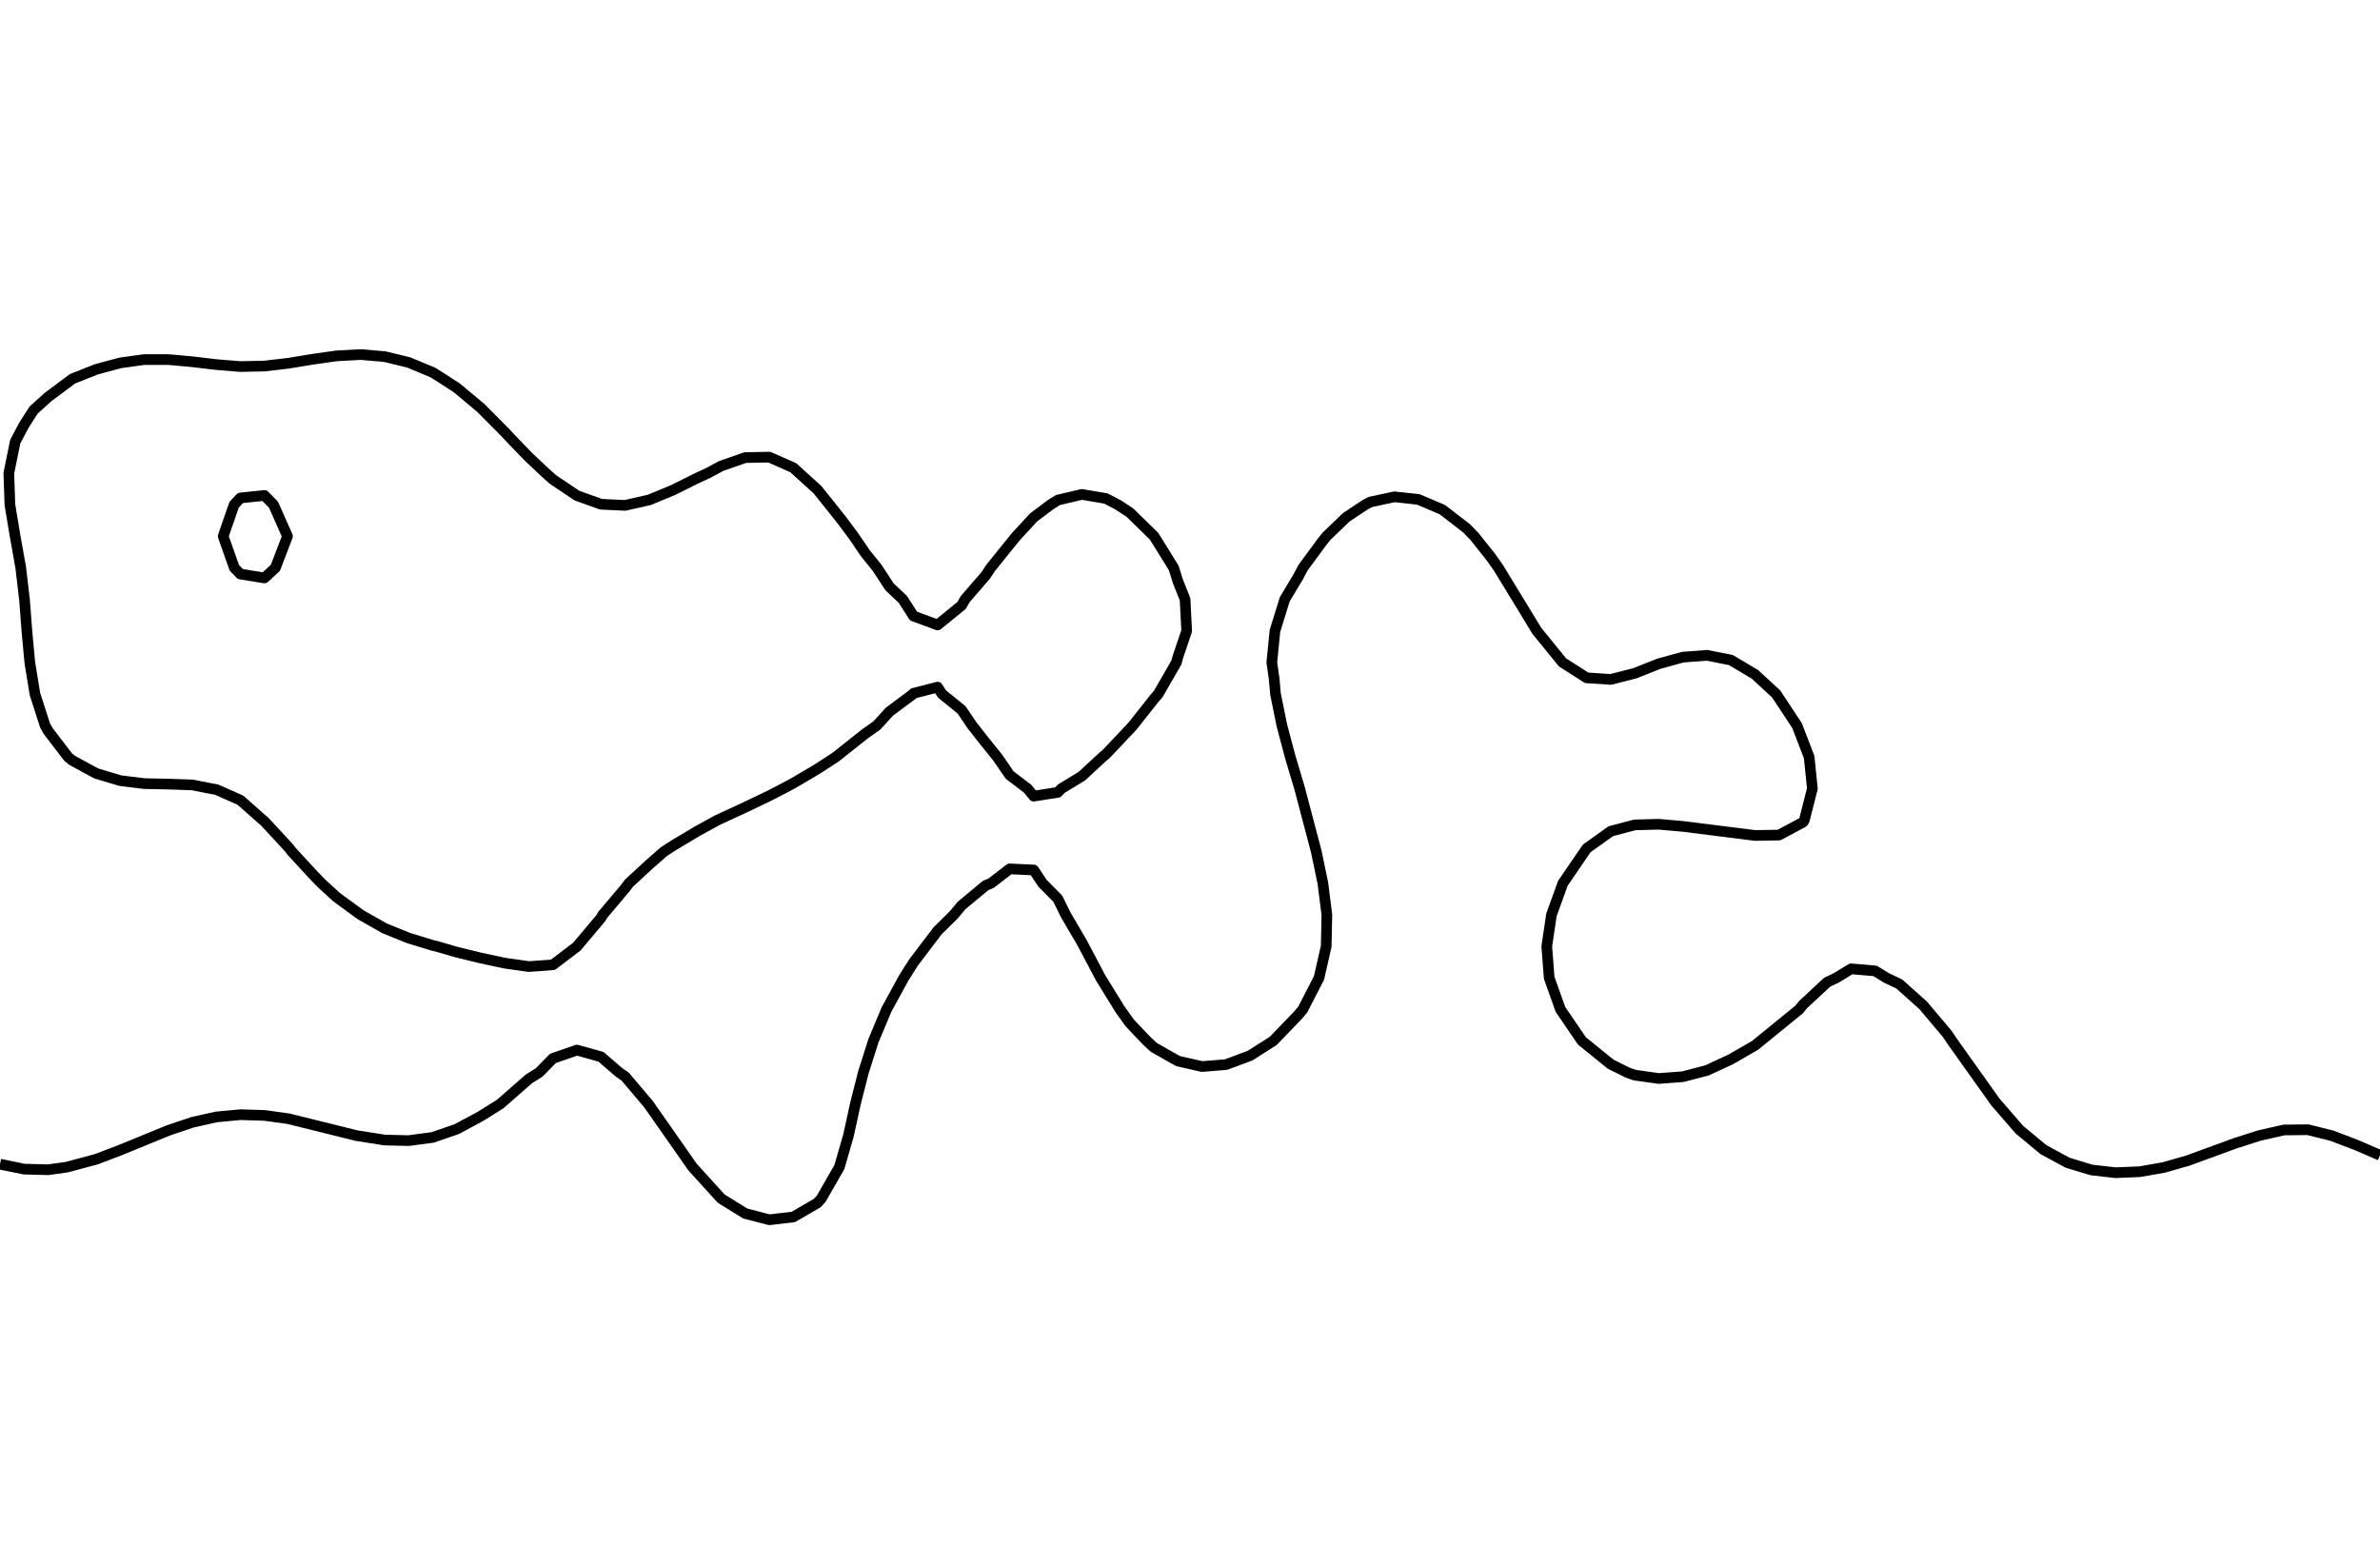 <?xml version="1.0" encoding="utf-8" standalone="no"?>
<!DOCTYPE svg PUBLIC "-//W3C//DTD SVG 1.1//EN"
  "http://www.w3.org/Graphics/SVG/1.1/DTD/svg11.dtd">
<svg xmlns:xlink="http://www.w3.org/1999/xlink" width="334.8pt" height="217.44pt" viewBox="0 0 334.8 217.44" xmlns="http://www.w3.org/2000/svg" version="1.1">
 <defs>
  <style type="text/css">*{stroke-linejoin: round; stroke-linecap: butt}</style>
 </defs>
 <g id="figure_1">
  <g id="patch_1">
   <path d="M 0 217.44 
L 334.8 217.44 
L 334.8 0 
L 0 0 
L 0 217.44 
z
" style="fill: none"/>
  </g>
  <g id="axes_1">
   <g id="PathCollection_1"/>
   <g id="PathCollection_2">
    <path d="M 334.8 162.516 
L 331.418 161.056 
L 327.981 159.752 
L 324.655 158.925 
L 321.273 158.961 
L 317.805 159.752 
L 314.509 160.806 
L 307.745 163.276 
L 304.364 164.243 
L 300.982 164.832 
L 297.6 164.972 
L 294.218 164.588 
L 290.836 163.561 
L 287.455 161.724 
L 284.073 158.919 
L 280.691 155.017 
L 274.586 146.439 
L 273.927 145.451 
L 270.545 141.438 
L 267.164 138.416 
L 265.363 137.564 
L 263.782 136.587 
L 260.4 136.289 
L 258.317 137.564 
L 257.018 138.184 
L 253.636 141.331 
L 253.098 142.002 
L 246.873 147.069 
L 243.491 149.02 
L 240.109 150.586 
L 236.727 151.467 
L 233.345 151.719 
L 229.964 151.245 
L 228.935 150.877 
L 226.582 149.709 
L 222.54 146.439 
L 219.511 142.002 
L 217.928 137.564 
L 217.587 133.127 
L 218.249 128.689 
L 219.857 124.251 
L 223.2 119.362 
L 226.582 116.935 
L 229.964 116.044 
L 233.345 115.954 
L 236.727 116.253 
L 246.873 117.531 
L 250.255 117.475 
L 253.636 115.668 
L 253.821 115.376 
L 254.95 110.939 
L 254.498 106.501 
L 252.788 102.064 
L 249.859 97.626 
L 246.873 94.87 
L 243.491 92.852 
L 240.109 92.188 
L 236.727 92.446 
L 233.345 93.379 
L 229.964 94.718 
L 226.582 95.579 
L 223.2 95.354 
L 219.809 93.189 
L 216.196 88.751 
L 210.787 79.876 
L 209.673 78.302 
L 207.388 75.438 
L 206.291 74.313 
L 202.909 71.699 
L 199.527 70.259 
L 196.145 69.89 
L 192.764 70.62 
L 192.043 71.001 
L 189.382 72.769 
L 186.608 75.438 
L 186 76.188 
L 183.29 79.876 
L 182.618 81.151 
L 180.726 84.313 
L 179.349 88.751 
L 178.909 93.189 
L 179.236 95.469 
L 179.426 97.626 
L 180.327 102.064 
L 181.508 106.501 
L 182.829 110.939 
L 185.17 119.814 
L 186.092 124.251 
L 186.654 128.689 
L 186.56 133.127 
L 185.549 137.564 
L 183.269 142.002 
L 182.618 142.786 
L 179.098 146.439 
L 175.855 148.5 
L 172.473 149.762 
L 169.091 150.038 
L 165.709 149.267 
L 162.327 147.351 
L 161.333 146.439 
L 158.945 143.93 
L 157.566 142.002 
L 154.826 137.564 
L 152.182 132.562 
L 149.912 128.689 
L 148.8 126.425 
L 146.652 124.251 
L 145.418 122.389 
L 142.036 122.231 
L 139.418 124.251 
L 138.655 124.564 
L 135.273 127.371 
L 134.176 128.689 
L 131.891 130.948 
L 128.509 135.4 
L 127.14 137.564 
L 124.714 142.002 
L 122.857 146.439 
L 121.45 150.877 
L 120.323 155.314 
L 119.354 159.752 
L 118.071 164.189 
L 115.527 168.627 
L 114.982 169.231 
L 111.6 171.199 
L 108.218 171.594 
L 104.836 170.711 
L 101.455 168.621 
L 97.428 164.189 
L 91.216 155.314 
L 87.927 151.431 
L 87.104 150.877 
L 84.545 148.668 
L 81.164 147.722 
L 77.782 148.891 
L 75.839 150.877 
L 74.4 151.772 
L 70.357 155.314 
L 67.636 157.02 
L 64.255 158.838 
L 60.873 160.006 
L 57.491 160.457 
L 54.109 160.377 
L 50.141 159.752 
L 40.582 157.379 
L 37.2 156.914 
L 33.818 156.81 
L 30.436 157.126 
L 27.055 157.886 
L 23.673 159.027 
L 16.909 161.796 
L 13.527 163.084 
L 9.4 164.189 
L 6.764 164.555 
L 3.382 164.466 
L 0 163.771 
L 0 163.771 
" clip-path="url(#p62f2196808)" style="fill: none; stroke: #000000; stroke-width: 1.5"/>
    <path d="M 64.255 133.949 
L 67.636 134.774 
L 71.018 135.496 
L 74.4 135.974 
L 77.782 135.725 
L 81.164 133.153 
L 81.179 133.127 
L 84.545 129.125 
L 84.79 128.689 
L 87.927 124.976 
L 88.469 124.251 
L 91.309 121.629 
L 93.378 119.814 
L 94.691 118.958 
L 98.073 116.937 
L 100.917 115.376 
L 101.455 115.13 
L 104.836 113.563 
L 108.218 111.947 
L 110.165 110.939 
L 111.6 110.174 
L 114.982 108.179 
L 117.563 106.501 
L 118.364 105.861 
L 121.745 103.183 
L 123.34 102.064 
L 125.127 100.105 
L 128.458 97.626 
L 128.509 97.532 
L 131.891 96.662 
L 132.513 97.626 
L 135.273 99.867 
L 136.756 102.064 
L 138.655 104.474 
L 140.292 106.501 
L 142.036 109.028 
L 144.537 110.939 
L 145.418 111.998 
L 148.8 111.468 
L 149.309 110.939 
L 152.182 109.194 
L 155.089 106.501 
L 155.564 106.112 
L 158.945 102.538 
L 159.379 102.064 
L 162.327 98.332 
L 162.935 97.626 
L 165.49 93.189 
L 165.709 92.374 
L 166.934 88.751 
L 166.705 84.313 
L 165.709 81.802 
L 165.102 79.876 
L 162.346 75.438 
L 162.327 75.418 
L 158.945 72.111 
L 157.244 71.001 
L 155.564 70.127 
L 152.182 69.552 
L 148.8 70.35 
L 147.779 71.001 
L 145.418 72.772 
L 142.956 75.438 
L 142.036 76.563 
L 139.368 79.876 
L 138.655 80.953 
L 135.75 84.313 
L 135.273 85.17 
L 131.891 87.918 
L 128.509 86.667 
L 127 84.313 
L 125.127 82.546 
L 123.387 79.876 
L 121.745 77.847 
L 120.104 75.438 
L 118.364 73.105 
L 116.69 71.001 
L 114.982 68.871 
L 112.431 66.563 
L 111.6 65.799 
L 108.218 64.309 
L 104.836 64.372 
L 101.455 65.55 
L 99.573 66.563 
L 98.073 67.251 
L 94.691 68.936 
L 91.309 70.332 
L 88.342 71.001 
L 87.927 71.094 
L 85.906 71.001 
L 84.545 70.934 
L 81.164 69.723 
L 77.782 67.451 
L 76.781 66.563 
L 74.4 64.32 
L 72.273 62.126 
L 71.018 60.791 
L 67.937 57.688 
L 67.636 57.386 
L 64.255 54.56 
L 62.239 53.251 
L 60.873 52.395 
L 57.491 50.987 
L 54.109 50.164 
L 50.727 49.879 
L 47.345 50.061 
L 43.964 50.542 
L 40.582 51.099 
L 37.2 51.496 
L 33.818 51.566 
L 30.436 51.291 
L 27.055 50.888 
L 23.673 50.583 
L 20.291 50.582 
L 16.909 51.052 
L 13.527 51.966 
L 10.287 53.251 
L 10.145 53.327 
L 6.764 55.846 
L 4.726 57.688 
L 3.382 59.79 
L 2.144 62.126 
L 1.242 66.563 
L 1.391 71.001 
L 2.13 75.438 
L 2.921 79.876 
L 3.382 83.825 
L 3.445 84.313 
L 3.782 88.751 
L 4.192 93.189 
L 4.914 97.626 
L 6.341 102.064 
L 6.764 102.817 
L 9.58 106.501 
L 10.145 106.961 
L 13.527 108.8 
L 16.909 109.816 
L 20.291 110.234 
L 23.673 110.305 
L 27.055 110.42 
L 29.673 110.939 
L 30.436 111.069 
L 33.818 112.567 
L 36.992 115.376 
L 37.2 115.54 
L 40.582 119.196 
L 41.067 119.814 
L 43.964 122.961 
L 45.207 124.251 
L 47.345 126.208 
L 50.727 128.682 
L 50.739 128.689 
L 54.109 130.601 
L 57.491 131.968 
L 60.873 133 
L 61.42 133.127 
L 64.255 133.949 
z
" clip-path="url(#p62f2196808)" style="fill: none; stroke: #000000; stroke-width: 1.5"/>
    <path d="M 33.818 80.758 
L 32.962 79.876 
L 31.397 75.438 
L 32.933 71.001 
L 33.818 70.054 
L 37.2 69.697 
L 38.478 71.001 
L 40.439 75.438 
L 38.744 79.876 
L 37.2 81.303 
L 33.818 80.758 
z
" clip-path="url(#p62f2196808)" style="fill: none; stroke: #000000; stroke-width: 1.5"/>
   </g>
   <g id="PathCollection_3"/>
  </g>
 </g>
 <defs>
  <clipPath id="p62f2196808">
   <rect x="0" y="-0" width="334.8" height="217.44"/>
  </clipPath>
 </defs>
</svg>
